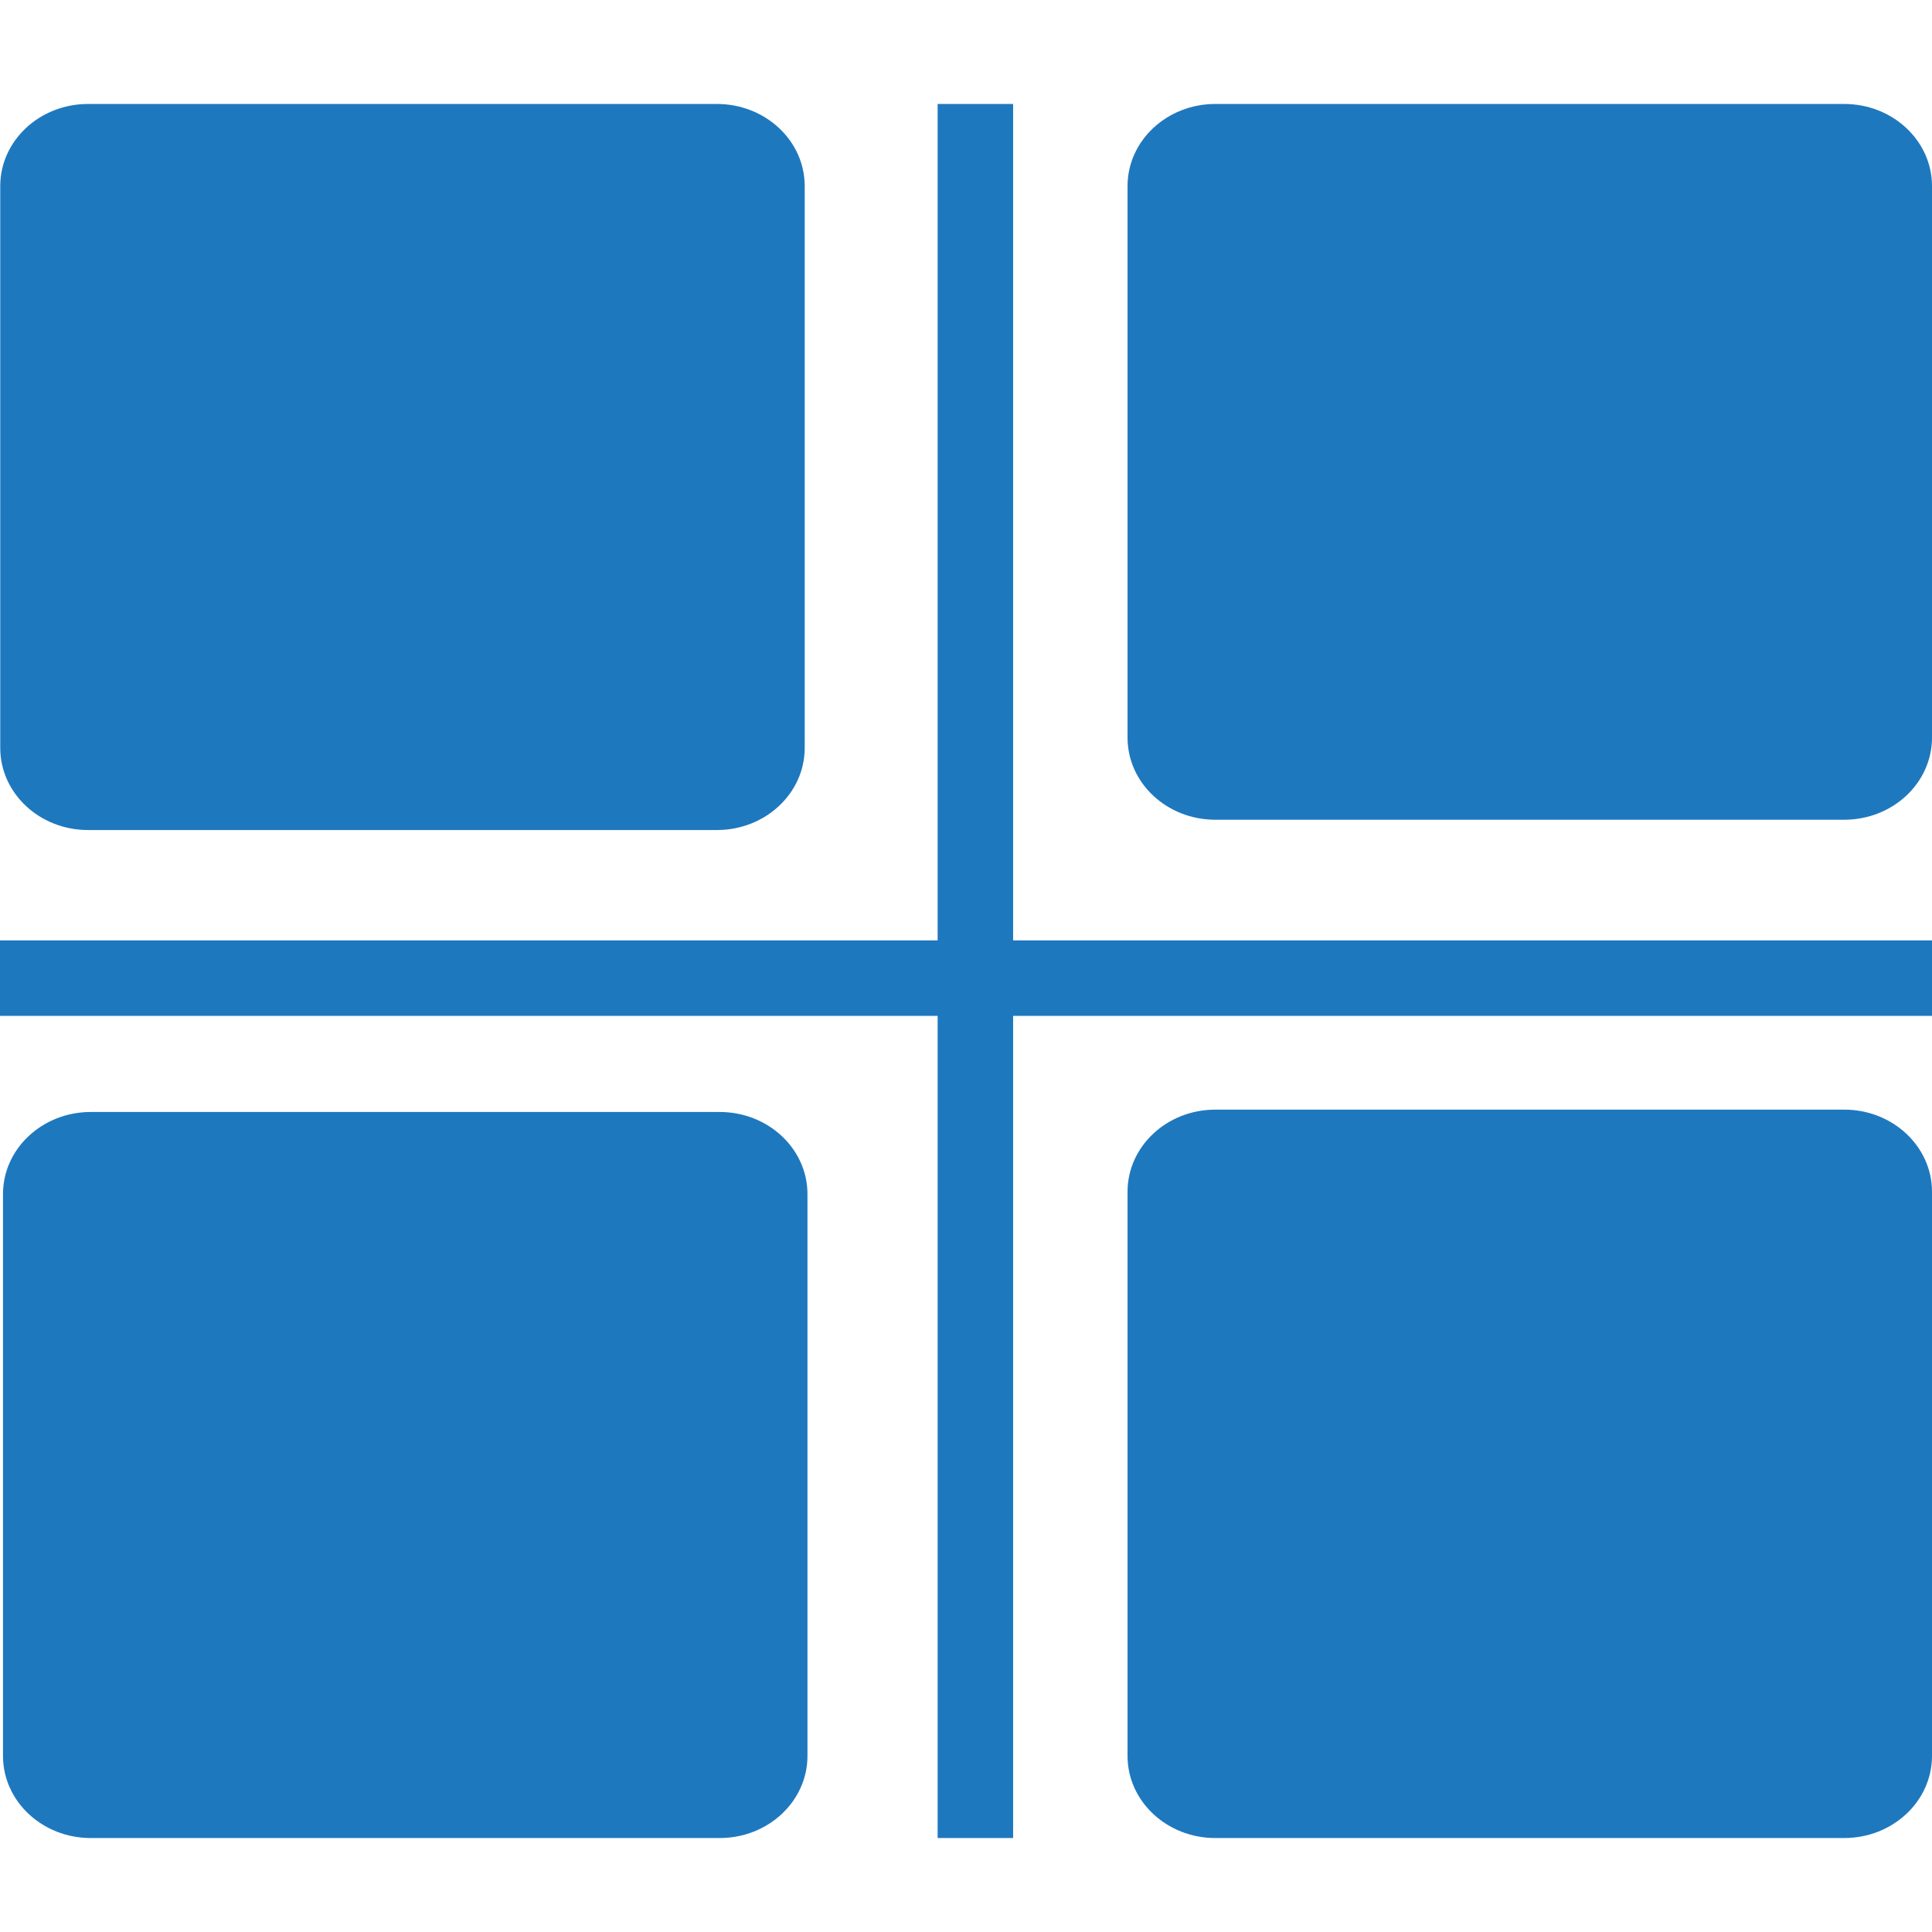<?xml version="1.0" encoding="utf-8"?>
<!-- Generator: Adobe Illustrator 15.0.0, SVG Export Plug-In . SVG Version: 6.00 Build 0)  -->
<!DOCTYPE svg PUBLIC "-//W3C//DTD SVG 1.1//EN" "http://www.w3.org/Graphics/SVG/1.1/DTD/svg11.dtd">
<svg version="1.1" id="Layer_1" xmlns="http://www.w3.org/2000/svg" xmlns:xlink="http://www.w3.org/1999/xlink" x="0px" y="0px"
	 width="512px" height="512px" viewBox="0 0 512 512" enable-background="new 0 0 512 512" xml:space="preserve">
<line fill="none" stroke="#1E78BE" stroke-width="20" stroke-miterlimit="10" x1="0" y1="259.217" x2="512" y2="259.217"/>
<line fill="none" stroke="#1E78BE" stroke-width="20" stroke-miterlimit="10" x1="258.485" y1="27.554" x2="258.485" y2="487.098"/>
<path fill="#1E78BE" d="M23.327,27.554h166.668c12.848,0,23.262,9.744,23.262,21.765v148.882c0,12.021-10.414,21.765-23.262,21.765
	H23.327c-12.847,0-23.262-9.744-23.262-21.765V49.318C0.066,37.298,10.48,27.554,23.327,27.554z"/>
<path fill="#1E78BE" d="M322.07,27.554h166.668c12.848,0,23.262,9.745,23.262,21.765v146.154c0,12.021-10.414,21.765-23.262,21.765
	H322.07c-12.848,0-23.26-9.745-23.26-21.765V49.319C298.811,37.298,309.225,27.554,322.07,27.554z"/>
<path fill="#1E78BE" d="M24.056,294.686h166.668c12.848,0,23.262,9.744,23.262,21.764v148.883c0,12.021-10.414,21.766-23.262,21.766
	H24.056c-12.847,0-23.262-9.744-23.262-21.766V316.449C0.795,304.43,11.208,294.686,24.056,294.686z"/>
<path fill="#1E78BE" d="M322.07,294.064h166.668c12.848,0,23.262,9.744,23.262,21.766v149.504c0,12.02-10.414,21.764-23.262,21.764
	H322.07c-12.848,0-23.26-9.744-23.26-21.764V315.83C298.811,303.809,309.225,294.064,322.07,294.064z"/>
</svg>
